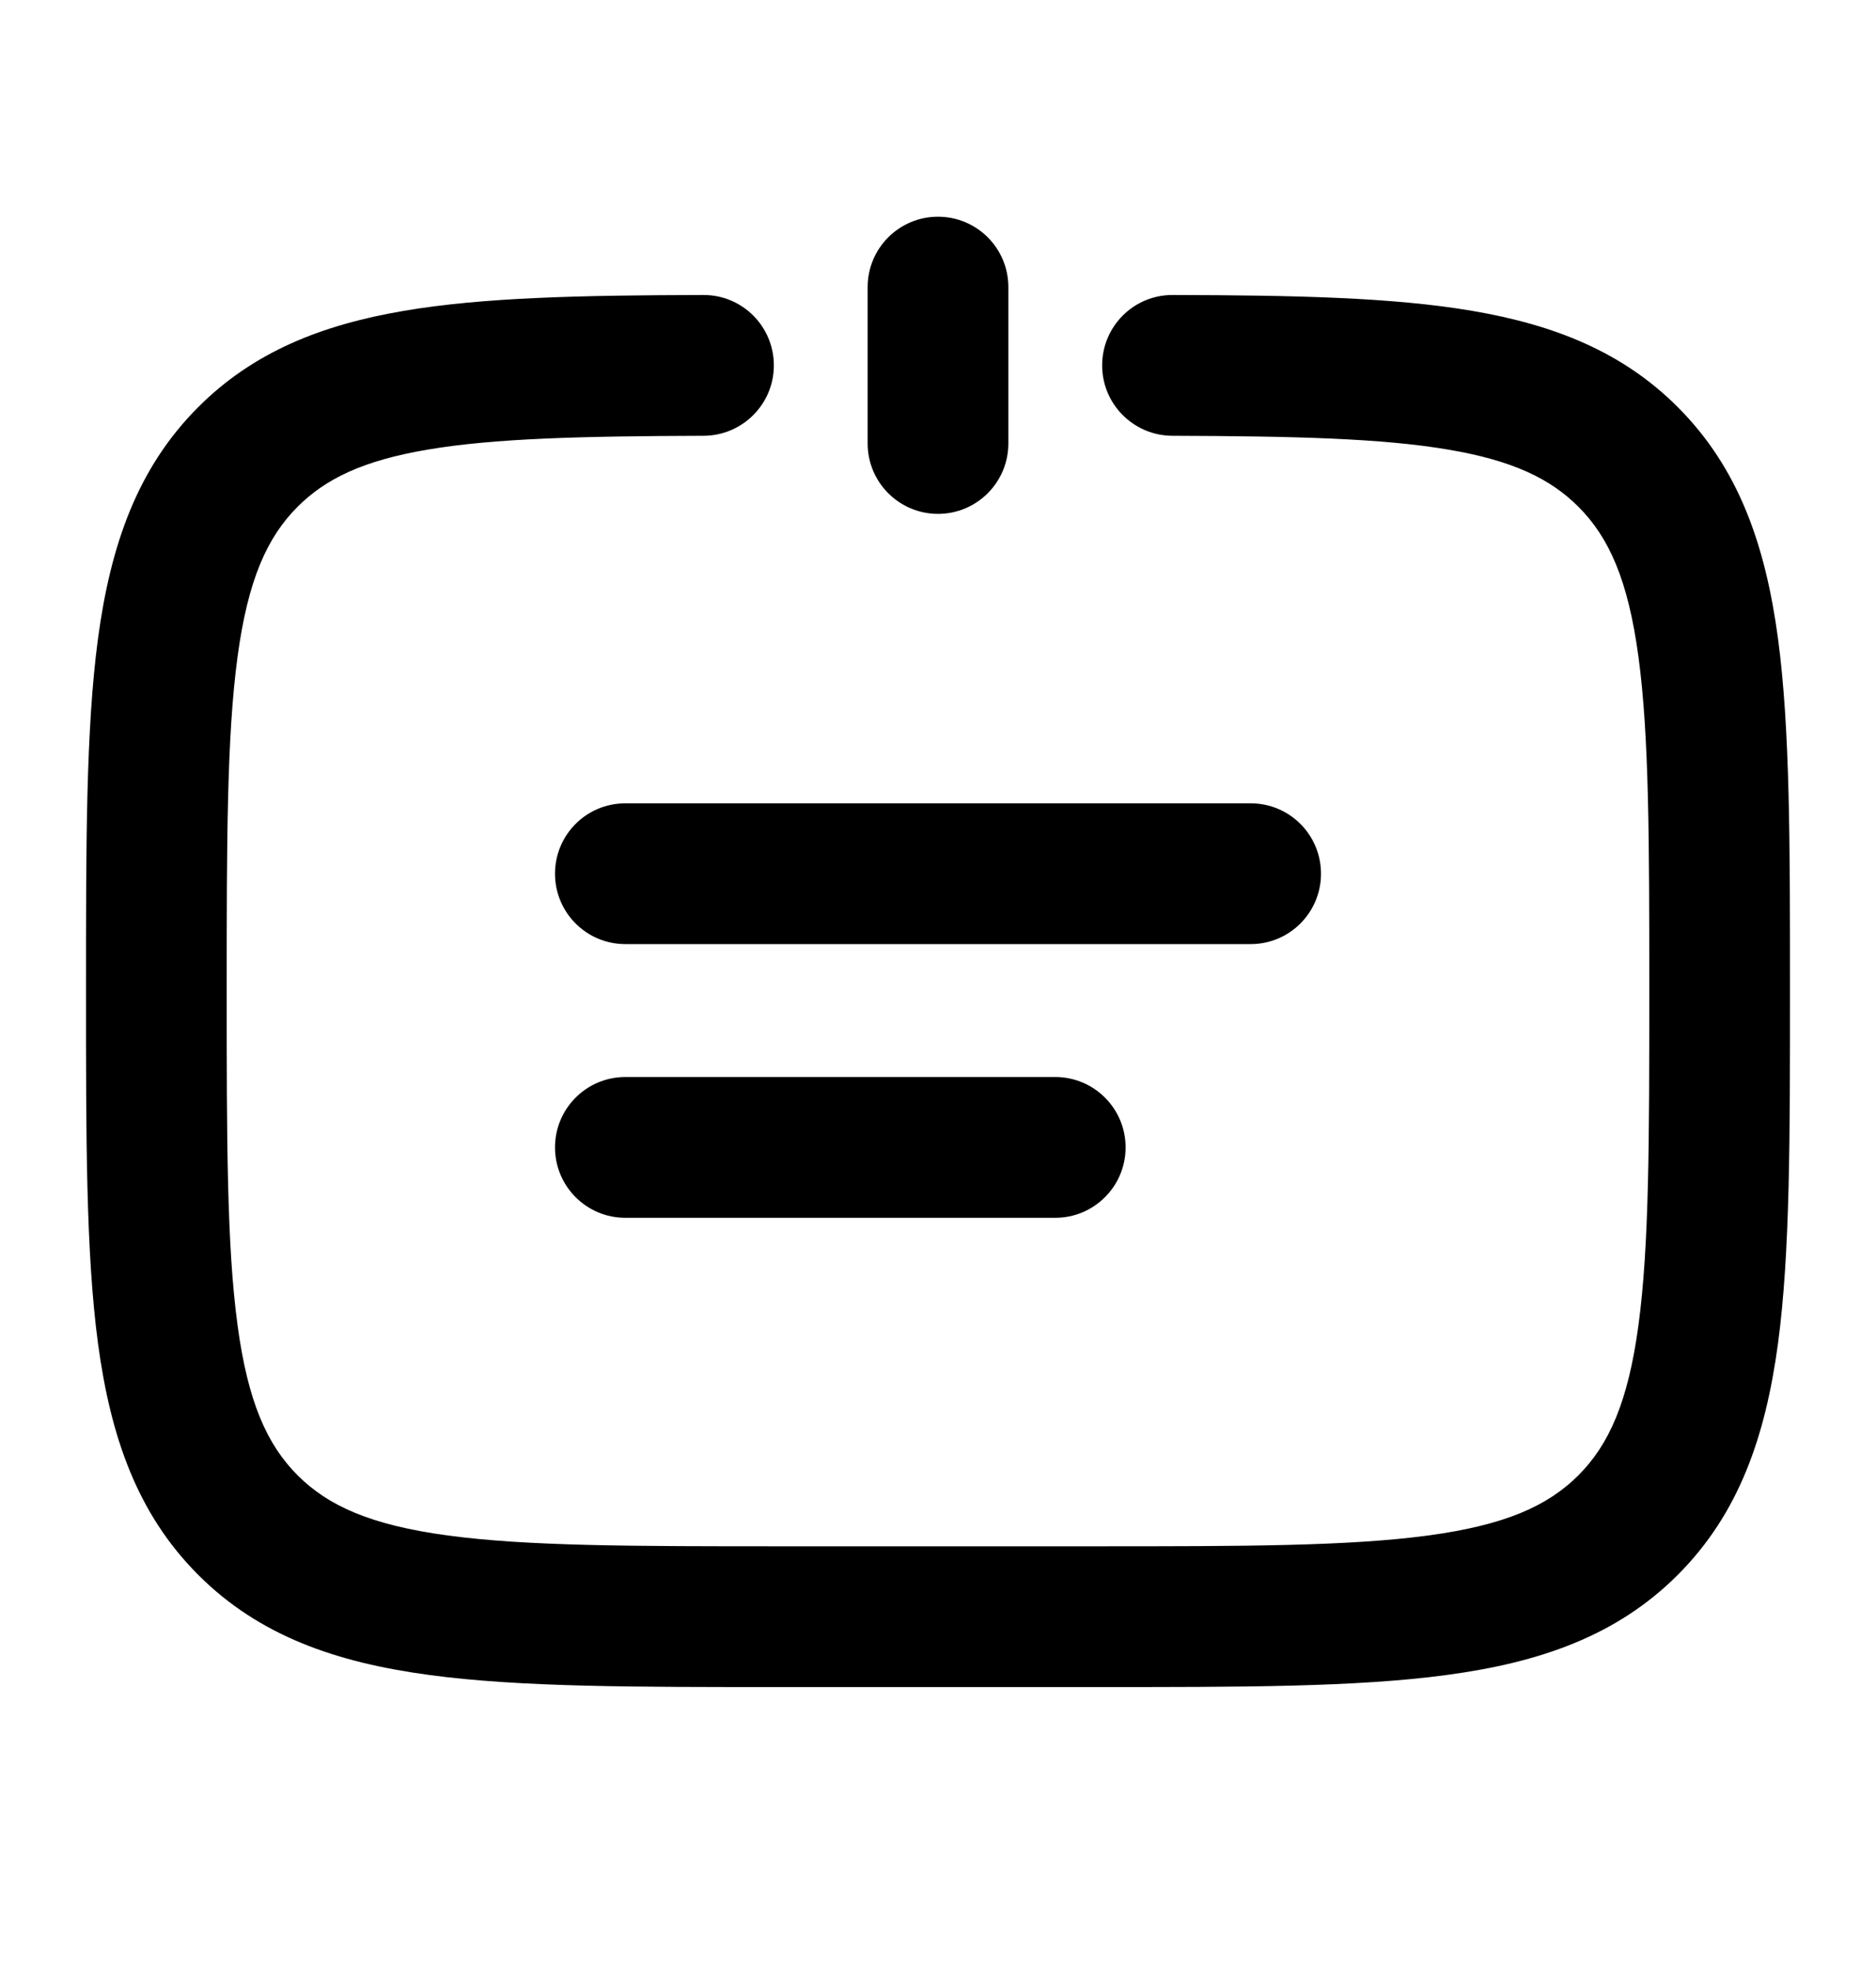 <svg viewBox="0 0 20 21" fill="none" xmlns="http://www.w3.org/2000/svg">
<path d="M17.357 16.249L16.827 15.719H16.827L17.357 16.249ZM17.357 4.868L16.827 5.399L16.827 5.399L17.357 4.868ZM12.502 3.143C12.088 3.141 11.751 3.476 11.75 3.891C11.749 4.305 12.084 4.641 12.498 4.643L12.502 3.143ZM7.502 4.643C7.916 4.641 8.251 4.305 8.25 3.891C8.249 3.476 7.912 3.141 7.498 3.143L7.502 4.643ZM9.25 4.725C9.25 5.139 9.586 5.475 10 5.475C10.414 5.475 10.75 5.139 10.75 4.725H9.25ZM10.75 3.059C10.75 2.644 10.414 2.309 10 2.309C9.586 2.309 9.25 2.644 9.25 3.059H10.75ZM6.667 8.559C6.252 8.559 5.917 8.894 5.917 9.309C5.917 9.723 6.252 10.059 6.667 10.059V8.559ZM13.333 10.059C13.748 10.059 14.083 9.723 14.083 9.309C14.083 8.894 13.748 8.559 13.333 8.559V10.059ZM6.667 11.475C6.252 11.475 5.917 11.811 5.917 12.225C5.917 12.639 6.252 12.975 6.667 12.975V11.475ZM11.25 12.975C11.664 12.975 12 12.639 12 12.225C12 11.811 11.664 11.475 11.25 11.475V12.975ZM11.667 16.475H8.333V17.975H11.667V16.475ZM8.333 16.475C6.741 16.475 5.622 16.474 4.776 16.36C3.951 16.249 3.499 16.044 3.173 15.719L2.113 16.779C2.763 17.43 3.585 17.713 4.576 17.846C5.545 17.977 6.783 17.975 8.333 17.975V16.475ZM0.917 10.559C0.917 12.109 0.915 13.347 1.045 14.316C1.179 15.307 1.462 16.128 2.113 16.779L3.173 15.719C2.848 15.393 2.643 14.941 2.532 14.116C2.418 13.27 2.417 12.151 2.417 10.559H0.917ZM17.583 10.559C17.583 12.151 17.582 13.27 17.468 14.116C17.357 14.941 17.152 15.393 16.827 15.719L17.887 16.779C18.538 16.128 18.821 15.307 18.955 14.316C19.085 13.347 19.083 12.109 19.083 10.559H17.583ZM11.667 17.975C13.217 17.975 14.455 17.977 15.424 17.846C16.415 17.713 17.237 17.43 17.887 16.779L16.827 15.719C16.501 16.044 16.049 16.249 15.224 16.36C14.378 16.474 13.259 16.475 11.667 16.475V17.975ZM19.083 10.559C19.083 9.008 19.085 7.77 18.955 6.801C18.821 5.81 18.538 4.989 17.887 4.338L16.827 5.399C17.152 5.724 17.357 6.176 17.468 7.001C17.582 7.847 17.583 8.966 17.583 10.559H19.083ZM2.417 10.559C2.417 8.966 2.418 7.847 2.532 7.001C2.643 6.176 2.848 5.724 3.173 5.399L2.113 4.338C1.462 4.989 1.179 5.81 1.045 6.801C0.915 7.77 0.917 9.008 0.917 10.559H2.417ZM12.498 4.643C13.806 4.647 14.736 4.67 15.444 4.791C16.13 4.907 16.53 5.102 16.827 5.399L17.887 4.338C17.298 3.748 16.567 3.46 15.695 3.312C14.845 3.167 13.79 3.146 12.502 3.143L12.498 4.643ZM7.498 3.143C6.21 3.146 5.155 3.167 4.305 3.312C3.433 3.46 2.702 3.748 2.113 4.338L3.173 5.399C3.47 5.102 3.87 4.907 4.556 4.791C5.264 4.67 6.195 4.647 7.502 4.643L7.498 3.143ZM10.75 4.725V3.059H9.25V4.725H10.75ZM6.667 10.059H13.333V8.559H6.667V10.059ZM6.667 12.975H11.25V11.475H6.667V12.975Z" fill="currentColor"/>
</svg>

